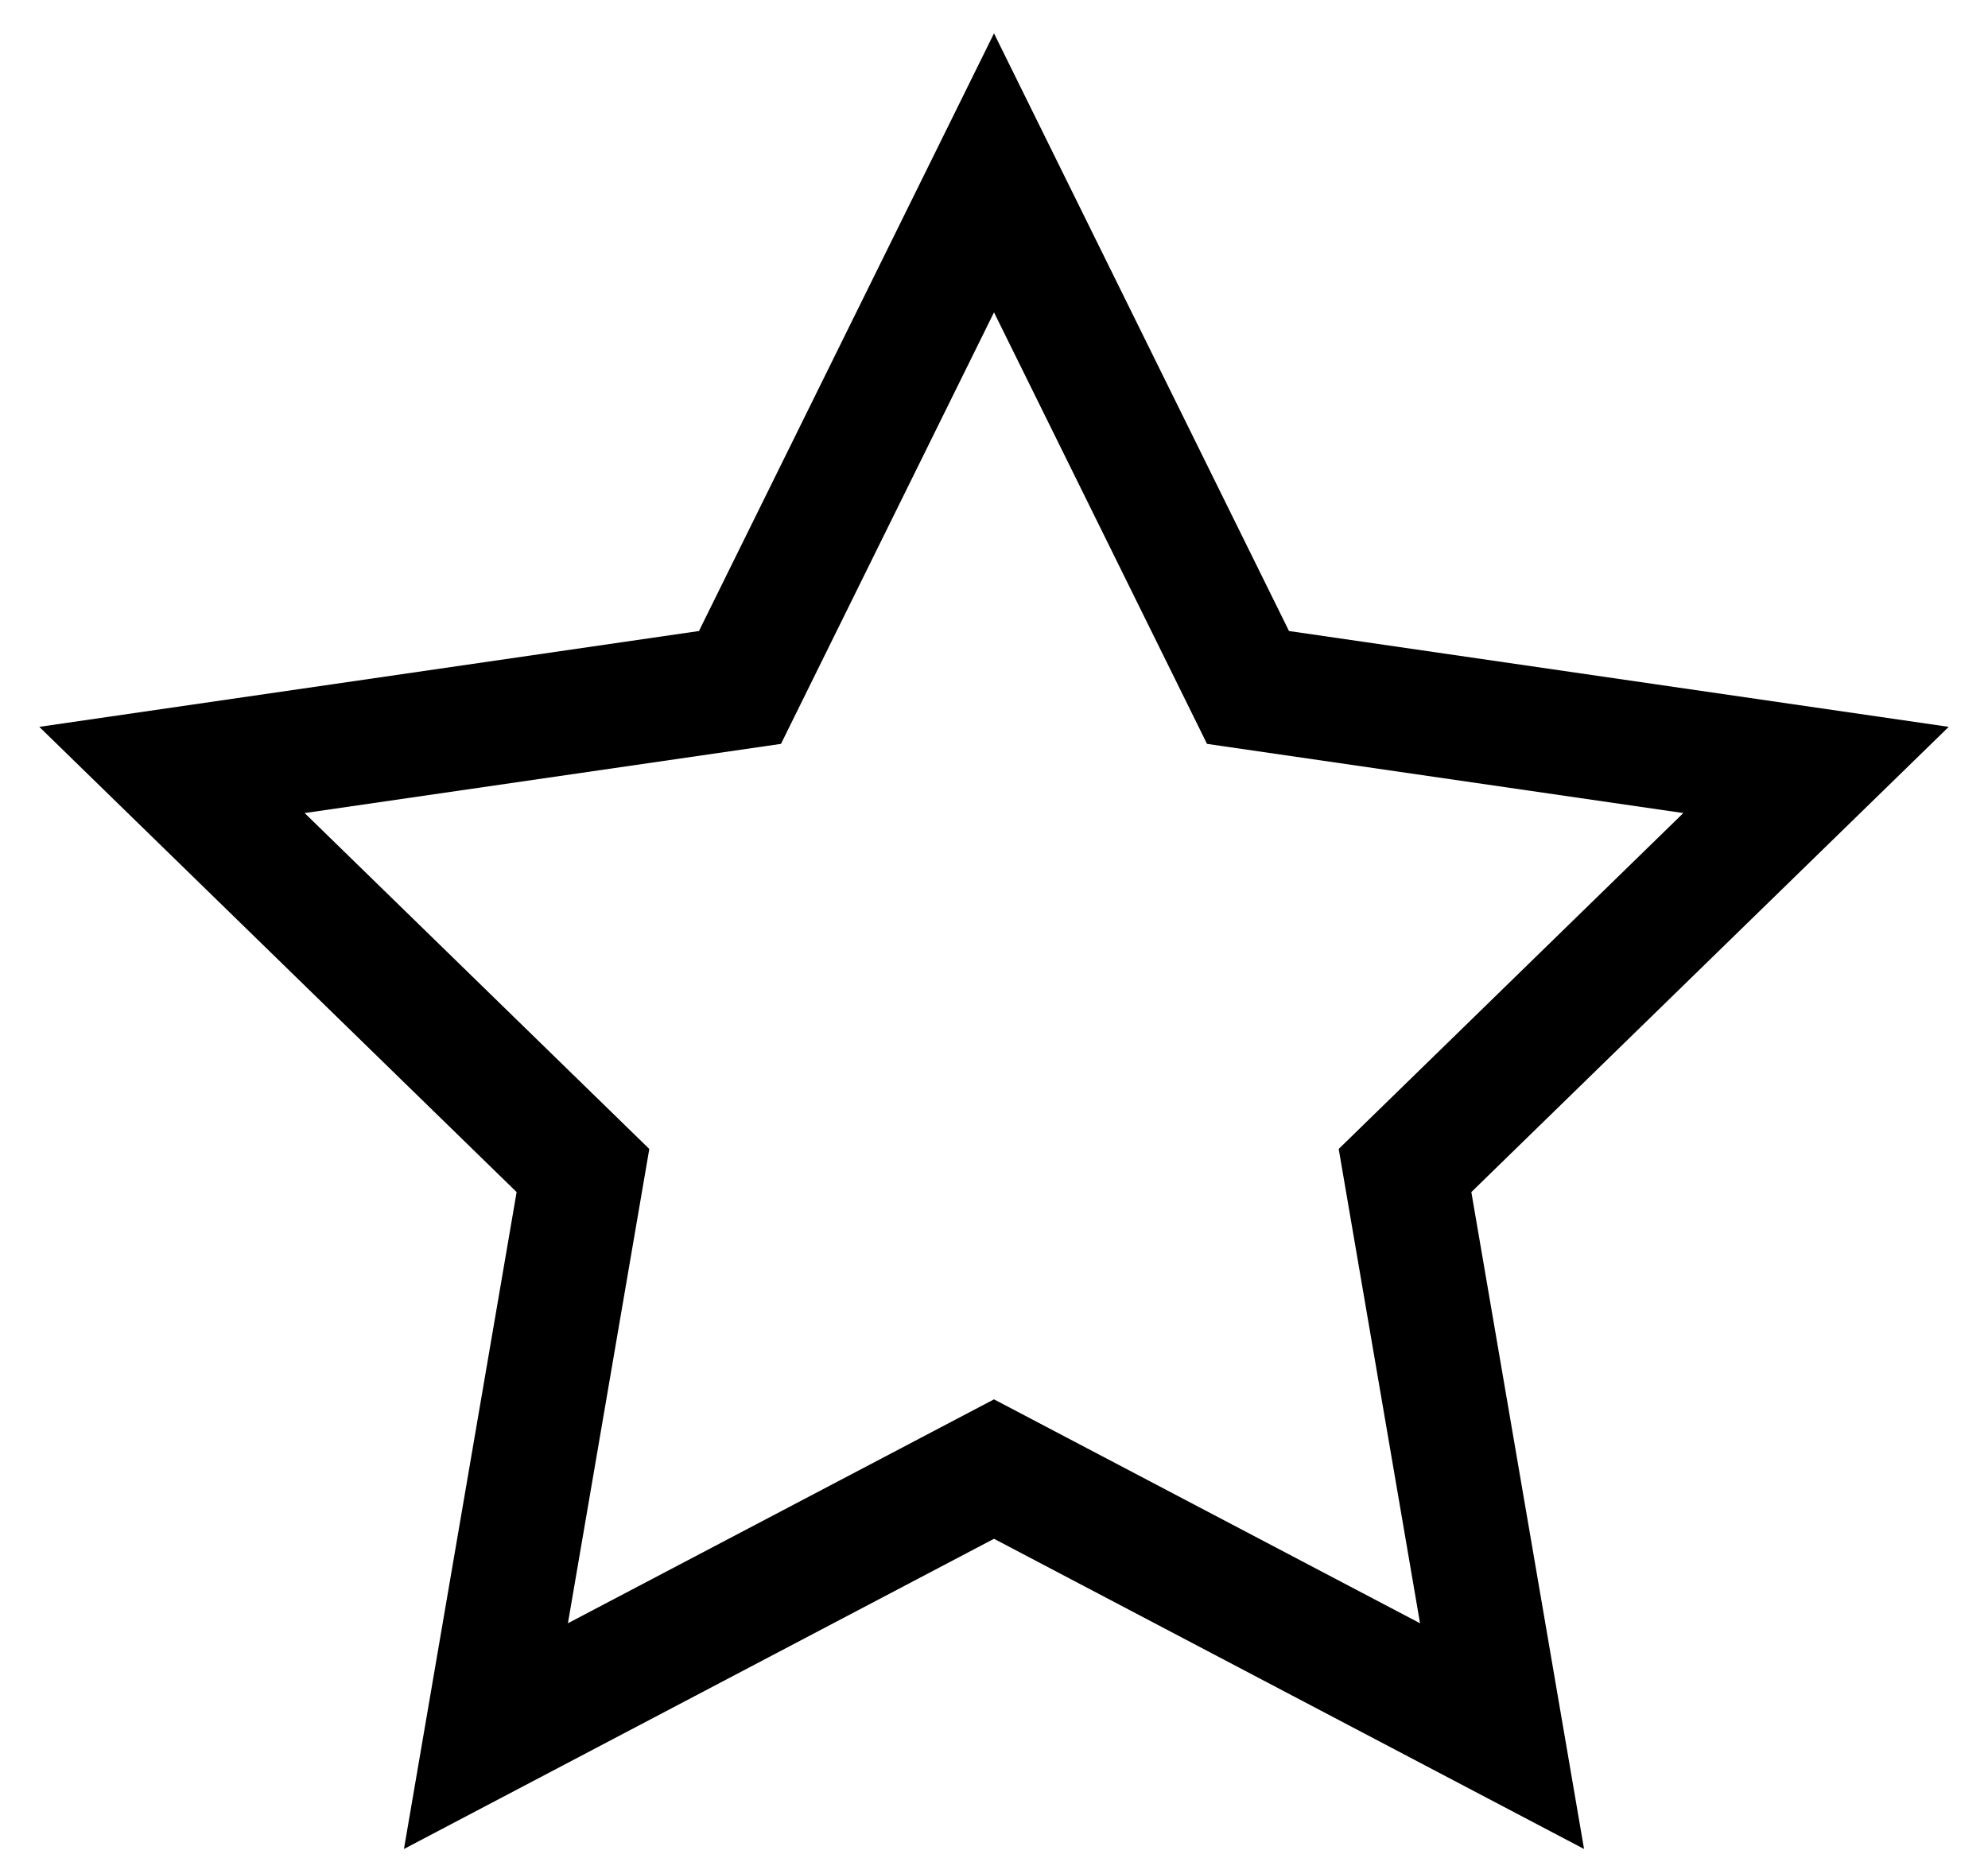 <?xml version="1.0" encoding="UTF-8"?>
<svg width="46px" height="43px" viewBox="0 0 46 43" version="1.1" xmlns="http://www.w3.org/2000/svg" xmlns:xlink="http://www.w3.org/1999/xlink">
    <!-- Generator: Sketch 61 (89581) - https://sketch.com -->
    <title>favorite-inactive</title>
    <desc>Created with Sketch.</desc>
    <g id="Seamless-Icons" stroke="none" stroke-width="1" fill="none" fill-rule="evenodd">
        <g id="favorite-inactive" transform="translate(-7, -8)" fill="#000000" fill-rule="nonzero">
            <g transform="translate(10, 12)" id="Star">
                <path d="M26.826,10.604 L20,-3.228 L13.173,10.604 L-2.091,12.822 L8.954,23.589 L6.347,38.792 L20,31.613 L33.653,38.792 L31.045,23.589 L42.091,12.822 L26.826,10.604 Z M15.071,13.216 L20,3.229 L24.929,13.216 L35.95,14.817 L27.976,22.591 L29.858,33.568 L20,28.386 L10.141,33.568 L12.024,22.591 L4.049,14.817 L15.071,13.216 Z"></path>
            </g>
        </g>
    </g>
</svg>